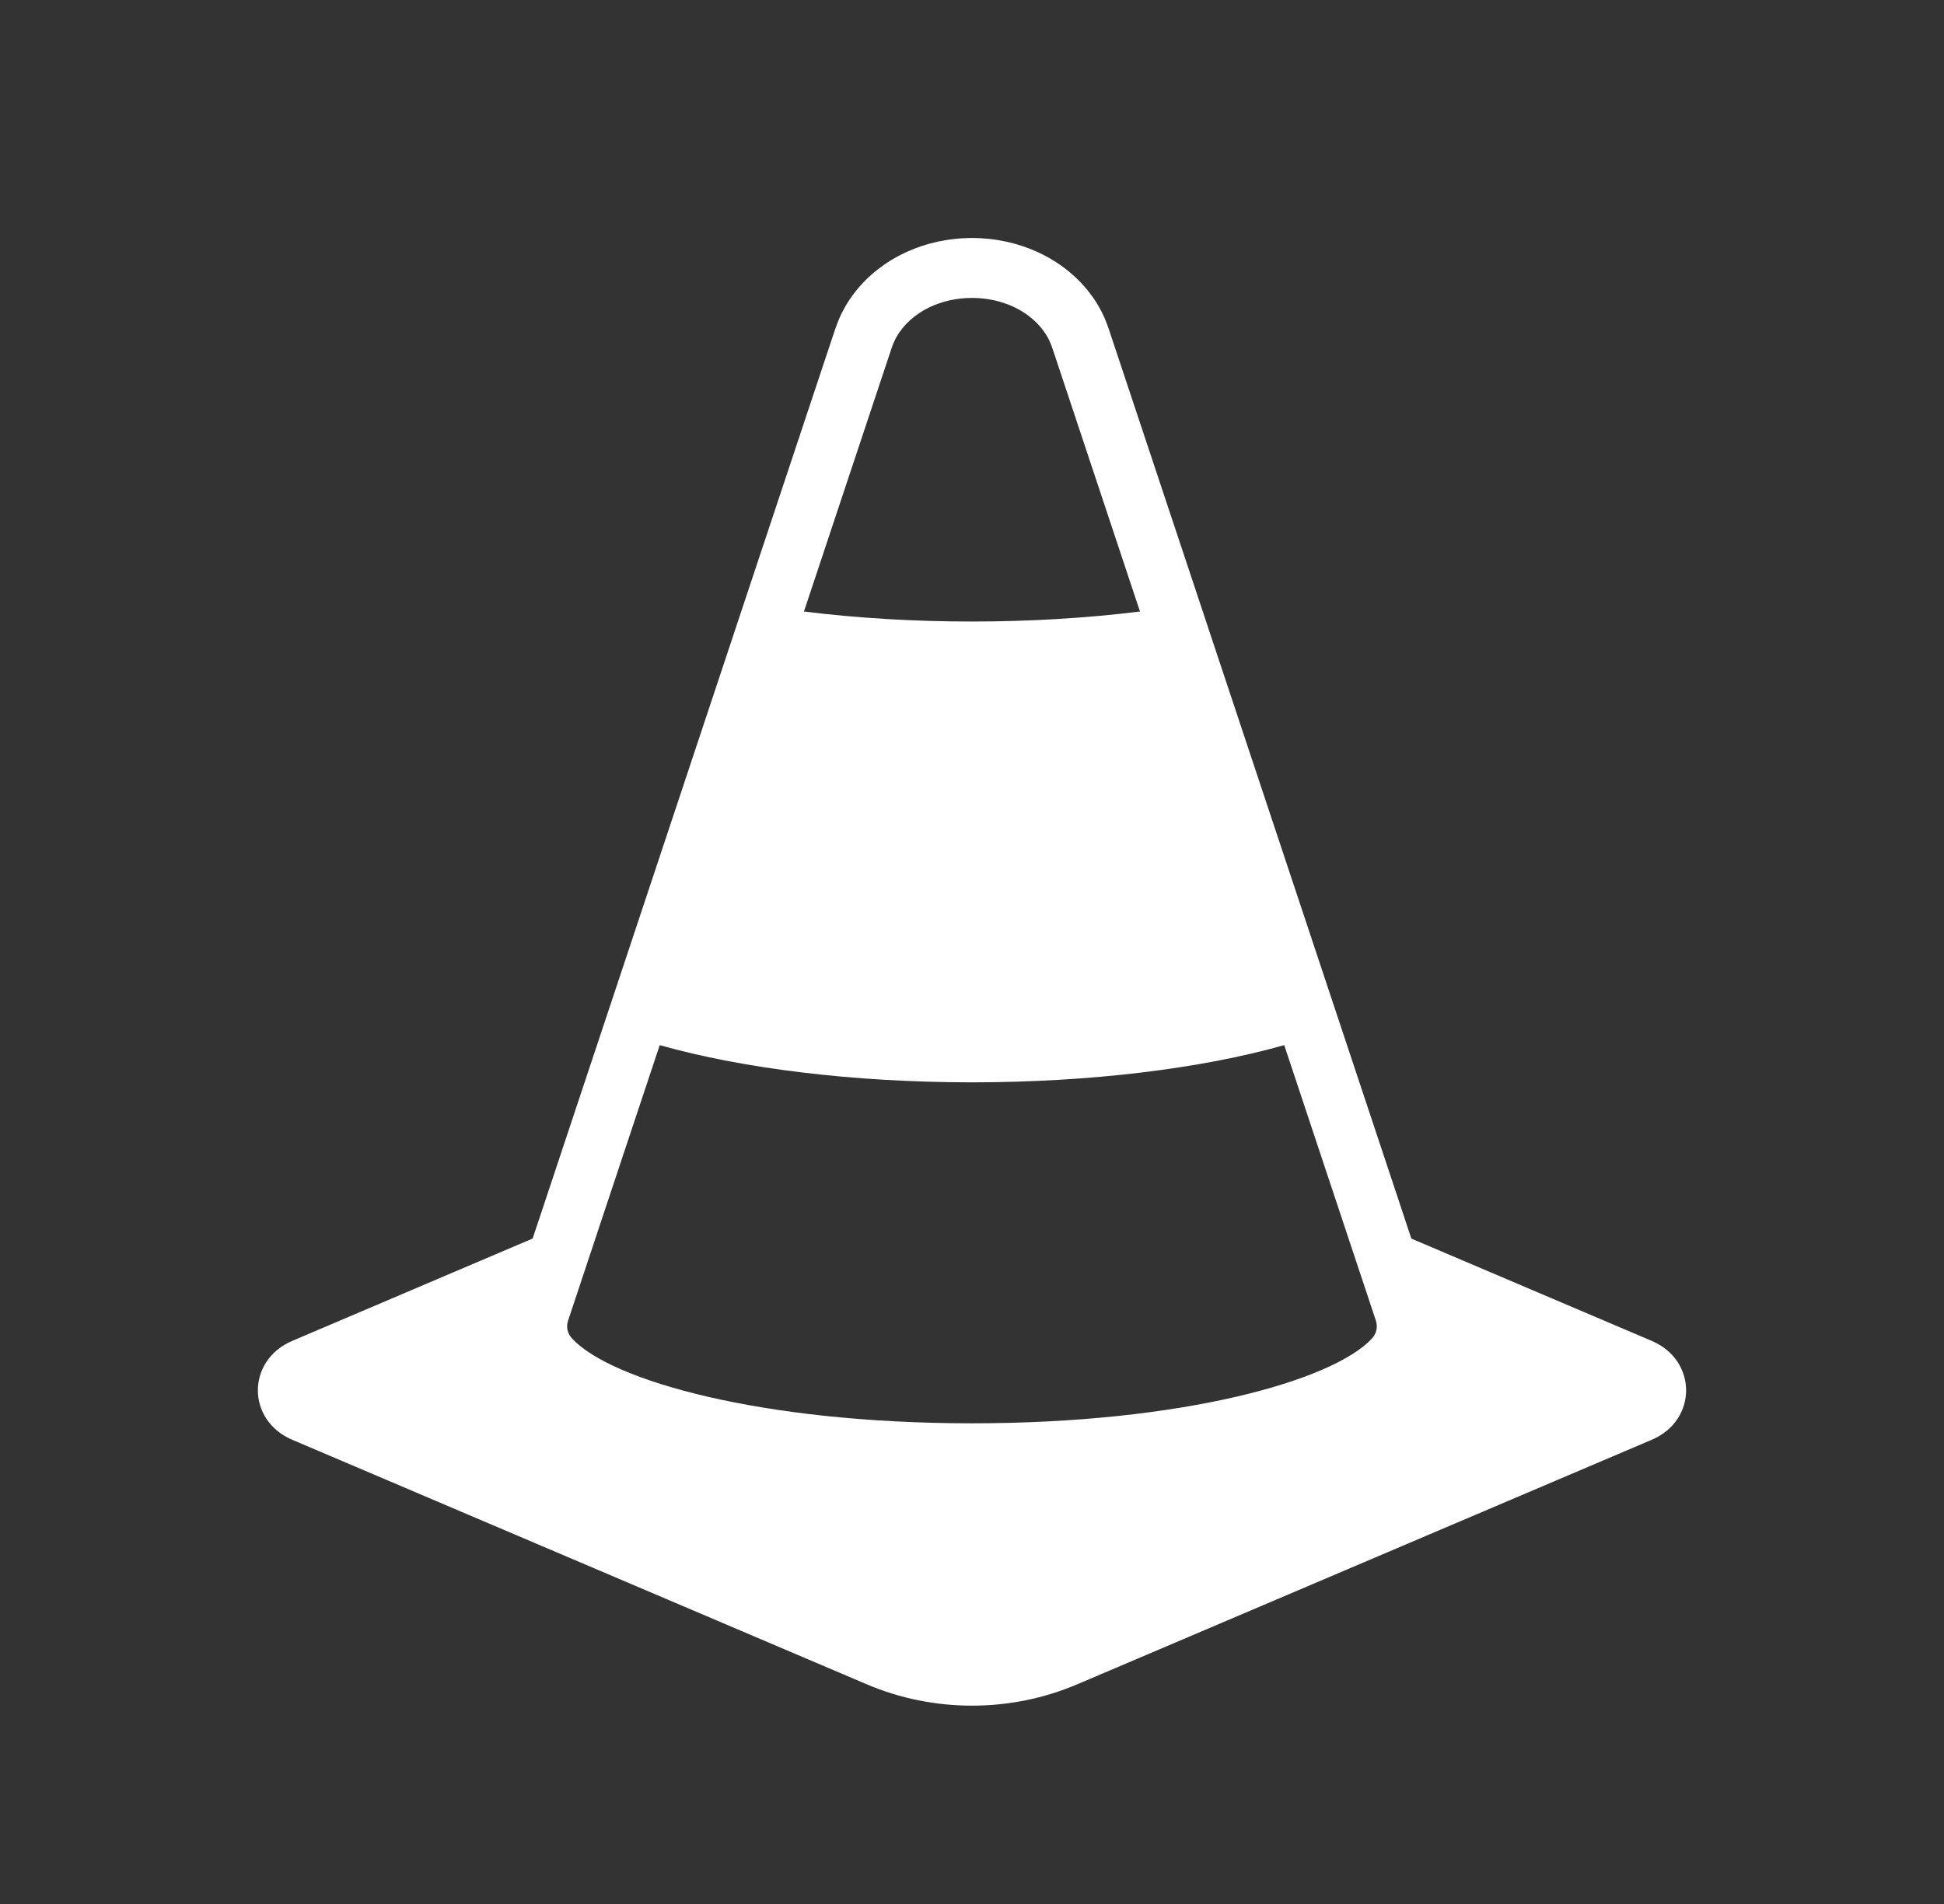 <svg width="49" height="48" viewBox="0 0 49 48" fill="none" xmlns="http://www.w3.org/2000/svg">
<rect x="0" y="0" width="49" height="48" fill="#333333" stroke="none"/>
<path d="M41.633 33.804L35.574 31.225L35.364 30.593L35.212 30.134L30.445 15.802C30.445 15.802 30.444 15.799 30.444 15.797L27.958 8.326C27.948 8.296 27.938 8.267 27.927 8.238C27.918 8.213 27.909 8.187 27.9 8.162C27.895 8.15 27.89 8.138 27.885 8.126C27.869 8.087 27.854 8.048 27.838 8.01C27.829 7.991 27.82 7.973 27.812 7.955C27.798 7.926 27.785 7.896 27.771 7.868C27.768 7.863 27.766 7.859 27.764 7.854C27.743 7.814 27.722 7.774 27.7 7.735C27.354 7.134 26.816 6.661 26.17 6.362C25.665 6.128 25.096 6 24.5 6C23.311 6 22.224 6.51 21.56 7.353C21.464 7.474 21.378 7.601 21.301 7.736C21.276 7.778 21.253 7.821 21.231 7.865C21.231 7.865 21.231 7.866 21.23 7.866C21.209 7.908 21.189 7.952 21.169 7.996C21.167 8.001 21.165 8.005 21.163 8.009C21.128 8.088 21.096 8.172 21.066 8.259C21.058 8.282 21.049 8.304 21.041 8.327L18.556 15.797C18.556 15.8 18.555 15.802 18.554 15.805L15.44 25.169L14.355 28.43L13.636 30.593L13.425 31.224L7.366 33.804C6.211 34.297 6.211 35.805 7.366 36.297L21.85 42.463C23.531 43.179 25.469 43.179 27.15 42.463L41.634 36.297C42.789 35.805 42.788 34.297 41.633 33.804ZM15.057 31.072L15.265 30.447L16.629 26.348C18.731 26.944 21.528 27.282 24.451 27.286H24.549C27.471 27.282 30.268 26.944 32.37 26.348L34.68 33.293C34.733 33.455 34.696 33.621 34.576 33.749C33.586 34.809 29.806 35.882 24.5 35.882C19.193 35.882 15.414 34.809 14.423 33.749C14.304 33.621 14.265 33.455 14.319 33.293L15.057 31.074C15.057 31.074 15.057 31.073 15.057 31.072ZM22.463 8.807C22.487 8.734 22.512 8.67 22.538 8.611C22.558 8.569 22.577 8.529 22.599 8.492C22.783 8.171 23.076 7.915 23.432 7.745C23.747 7.594 24.112 7.511 24.5 7.511C24.774 7.511 25.038 7.553 25.281 7.631C25.767 7.788 26.169 8.09 26.402 8.495C26.414 8.516 26.426 8.537 26.437 8.56C26.472 8.631 26.505 8.713 26.536 8.807L28.734 15.416C27.406 15.582 25.96 15.669 24.499 15.669C23.038 15.669 21.592 15.582 20.264 15.416L22.463 8.807Z" fill="white"/>
</svg>

